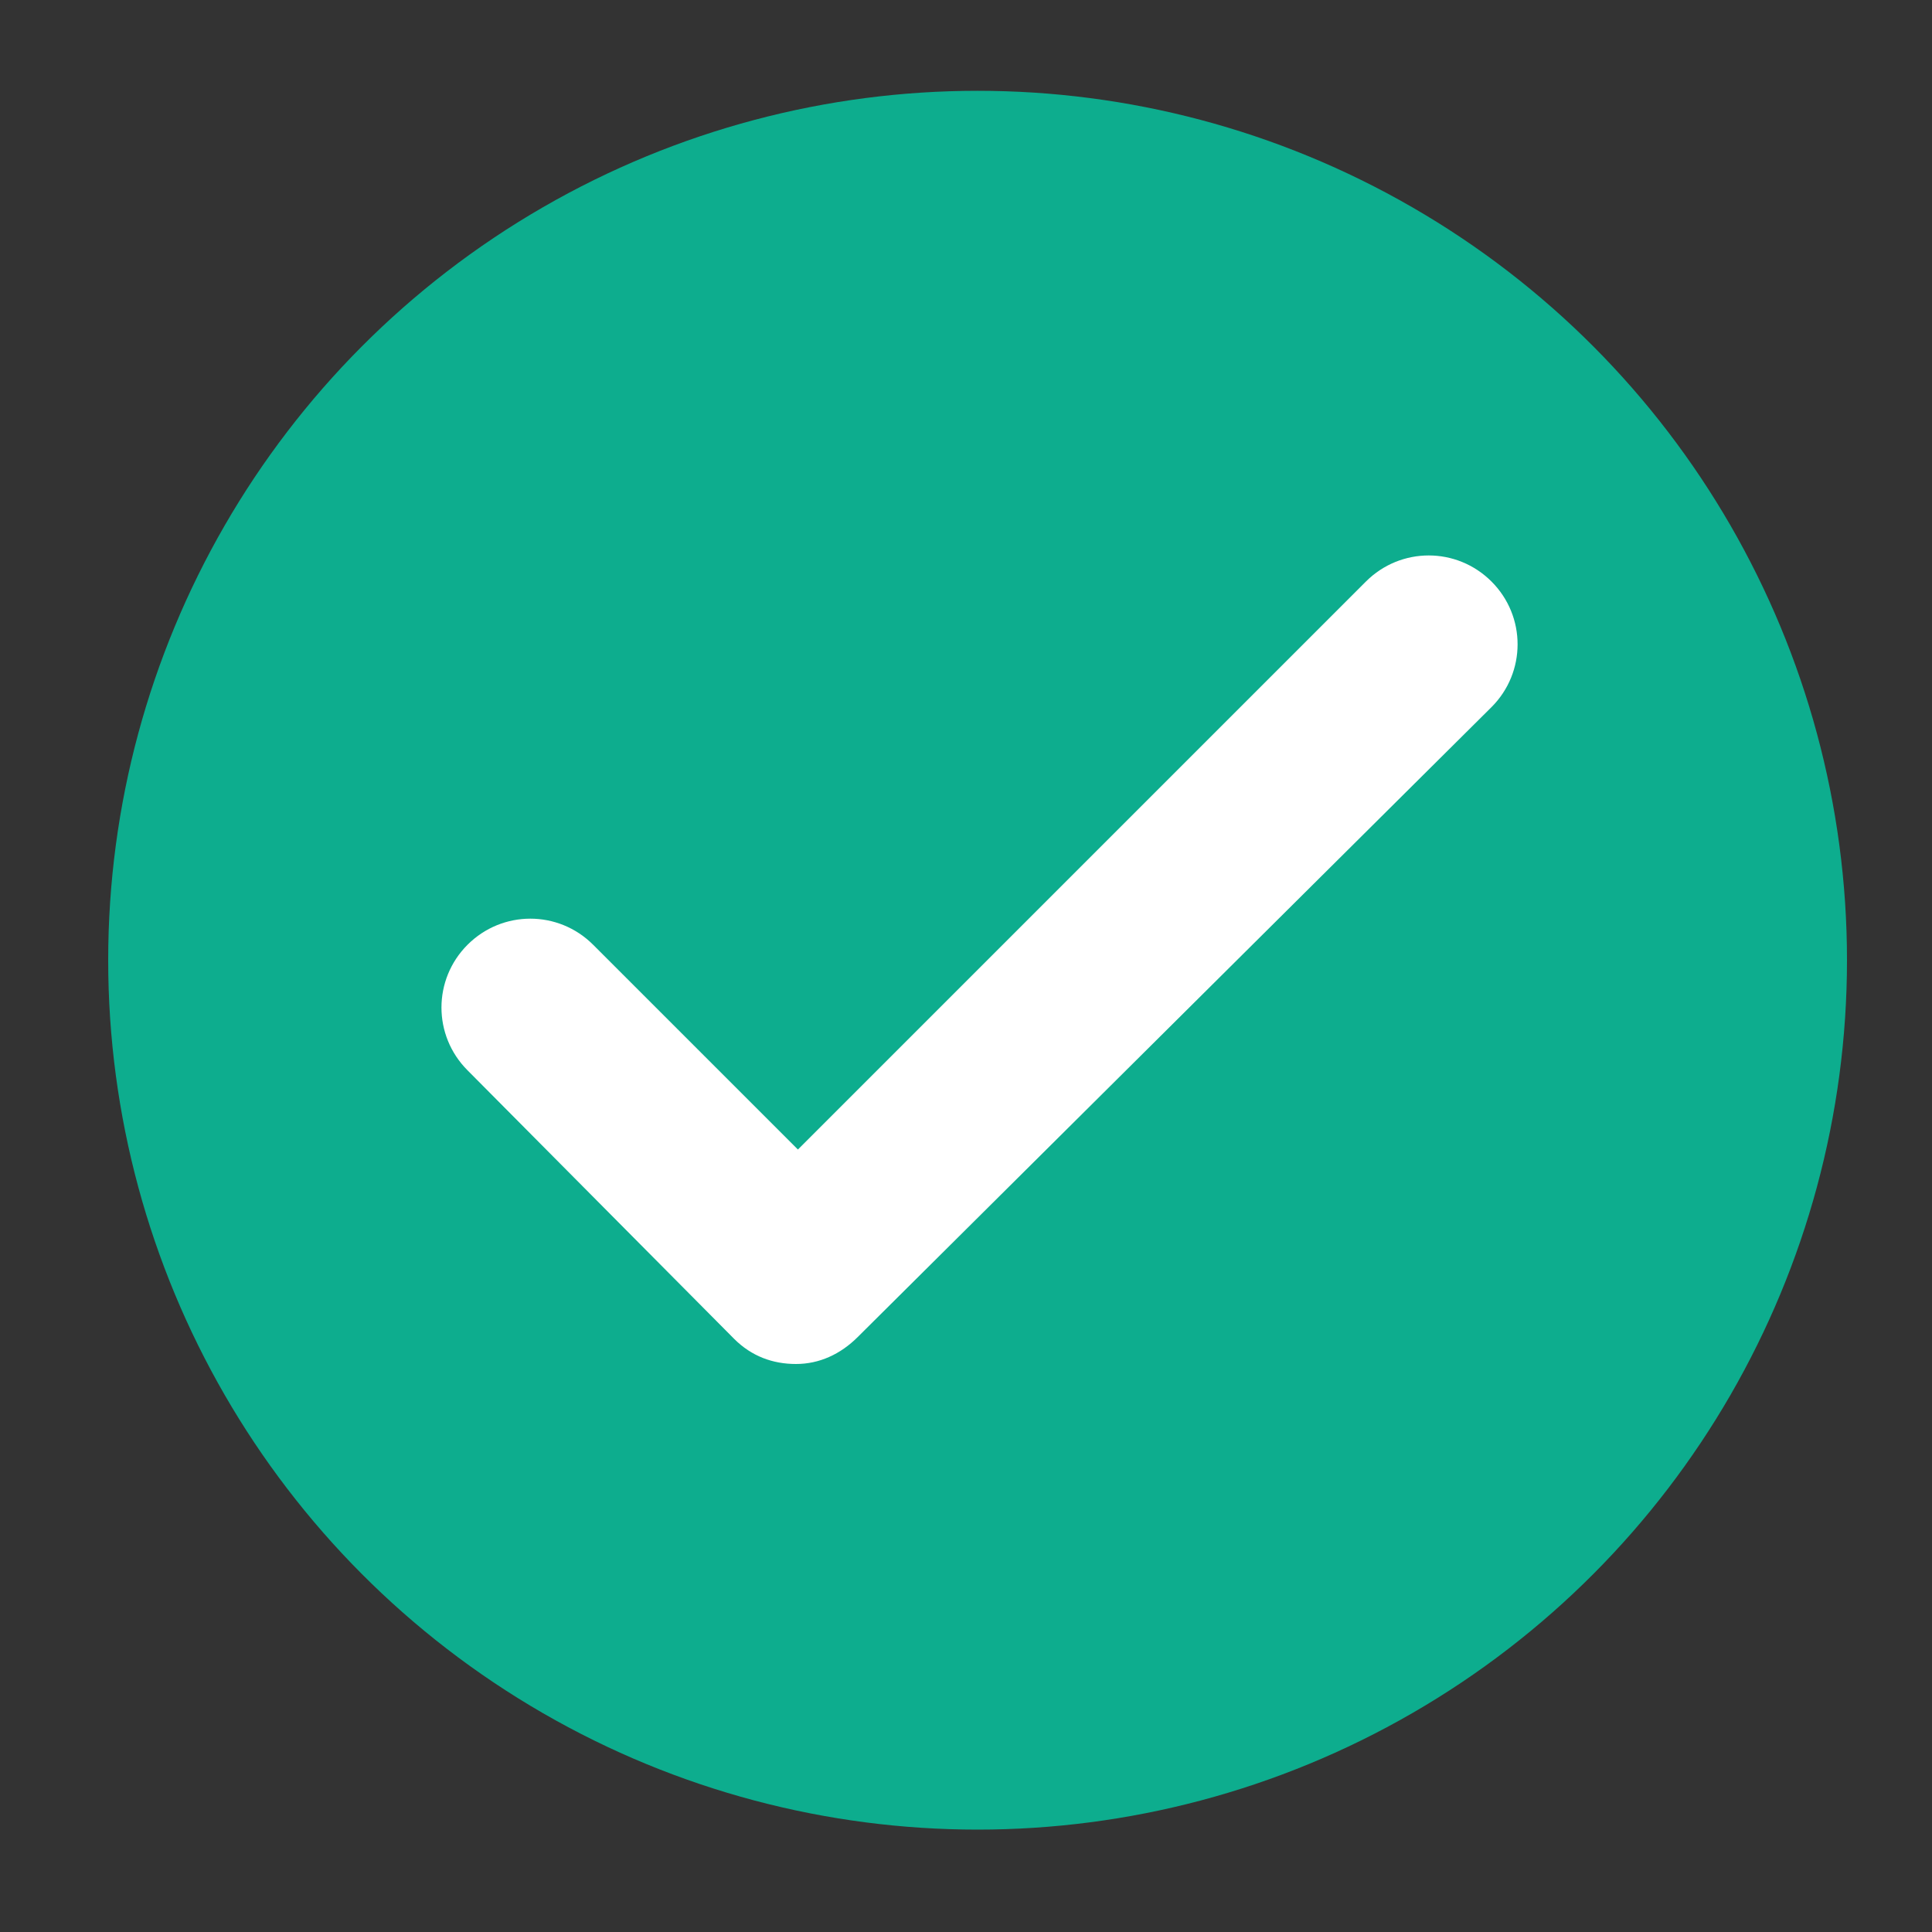 <?xml version="1.0" encoding="utf-8"?>
<!-- Generator: Adobe Illustrator 19.0.0, SVG Export Plug-In . SVG Version: 6.00 Build 0)  -->
<svg version="1.1" id="Layer_1" xmlns="http://www.w3.org/2000/svg" xmlns:xlink="http://www.w3.org/1999/xlink" x="0px" y="0px"
	 viewBox="0 0 100 100" style="enable-background:new 0 0 100 100;" xml:space="preserve">
<rect x="0" y="0" width="100" height="100" fill="#333333" stroke="none"/>
<style type="text/css">
	.st0{fill-rule:evenodd;clip-rule:evenodd;fill:#0DAD8E;}
	.st1{fill:#FFFFFF;}
</style>
<g id="XMLID_1_">
	<g id="XMLID_36_">
		<circle id="XMLID_3_" class="st0" cx="50.6" cy="49.7" r="45"/>
	</g>
	<g id="XMLID_35_">
		<path id="XMLID_2_" class="st1" d="M41.2,70.6c-1.2,0-2.3-0.4-3.2-1.3L24.2,55.4c-1.8-1.8-1.8-4.7,0-6.5c1.8-1.8,4.7-1.8,6.5,0
			l10.6,10.6l29.4-29.4c1.8-1.8,4.7-1.8,6.5,0c1.8,1.8,1.8,4.7,0,6.5L44.4,69.2C43.5,70.1,42.4,70.6,41.2,70.6z"/>
	</g>
</g>
</svg>
